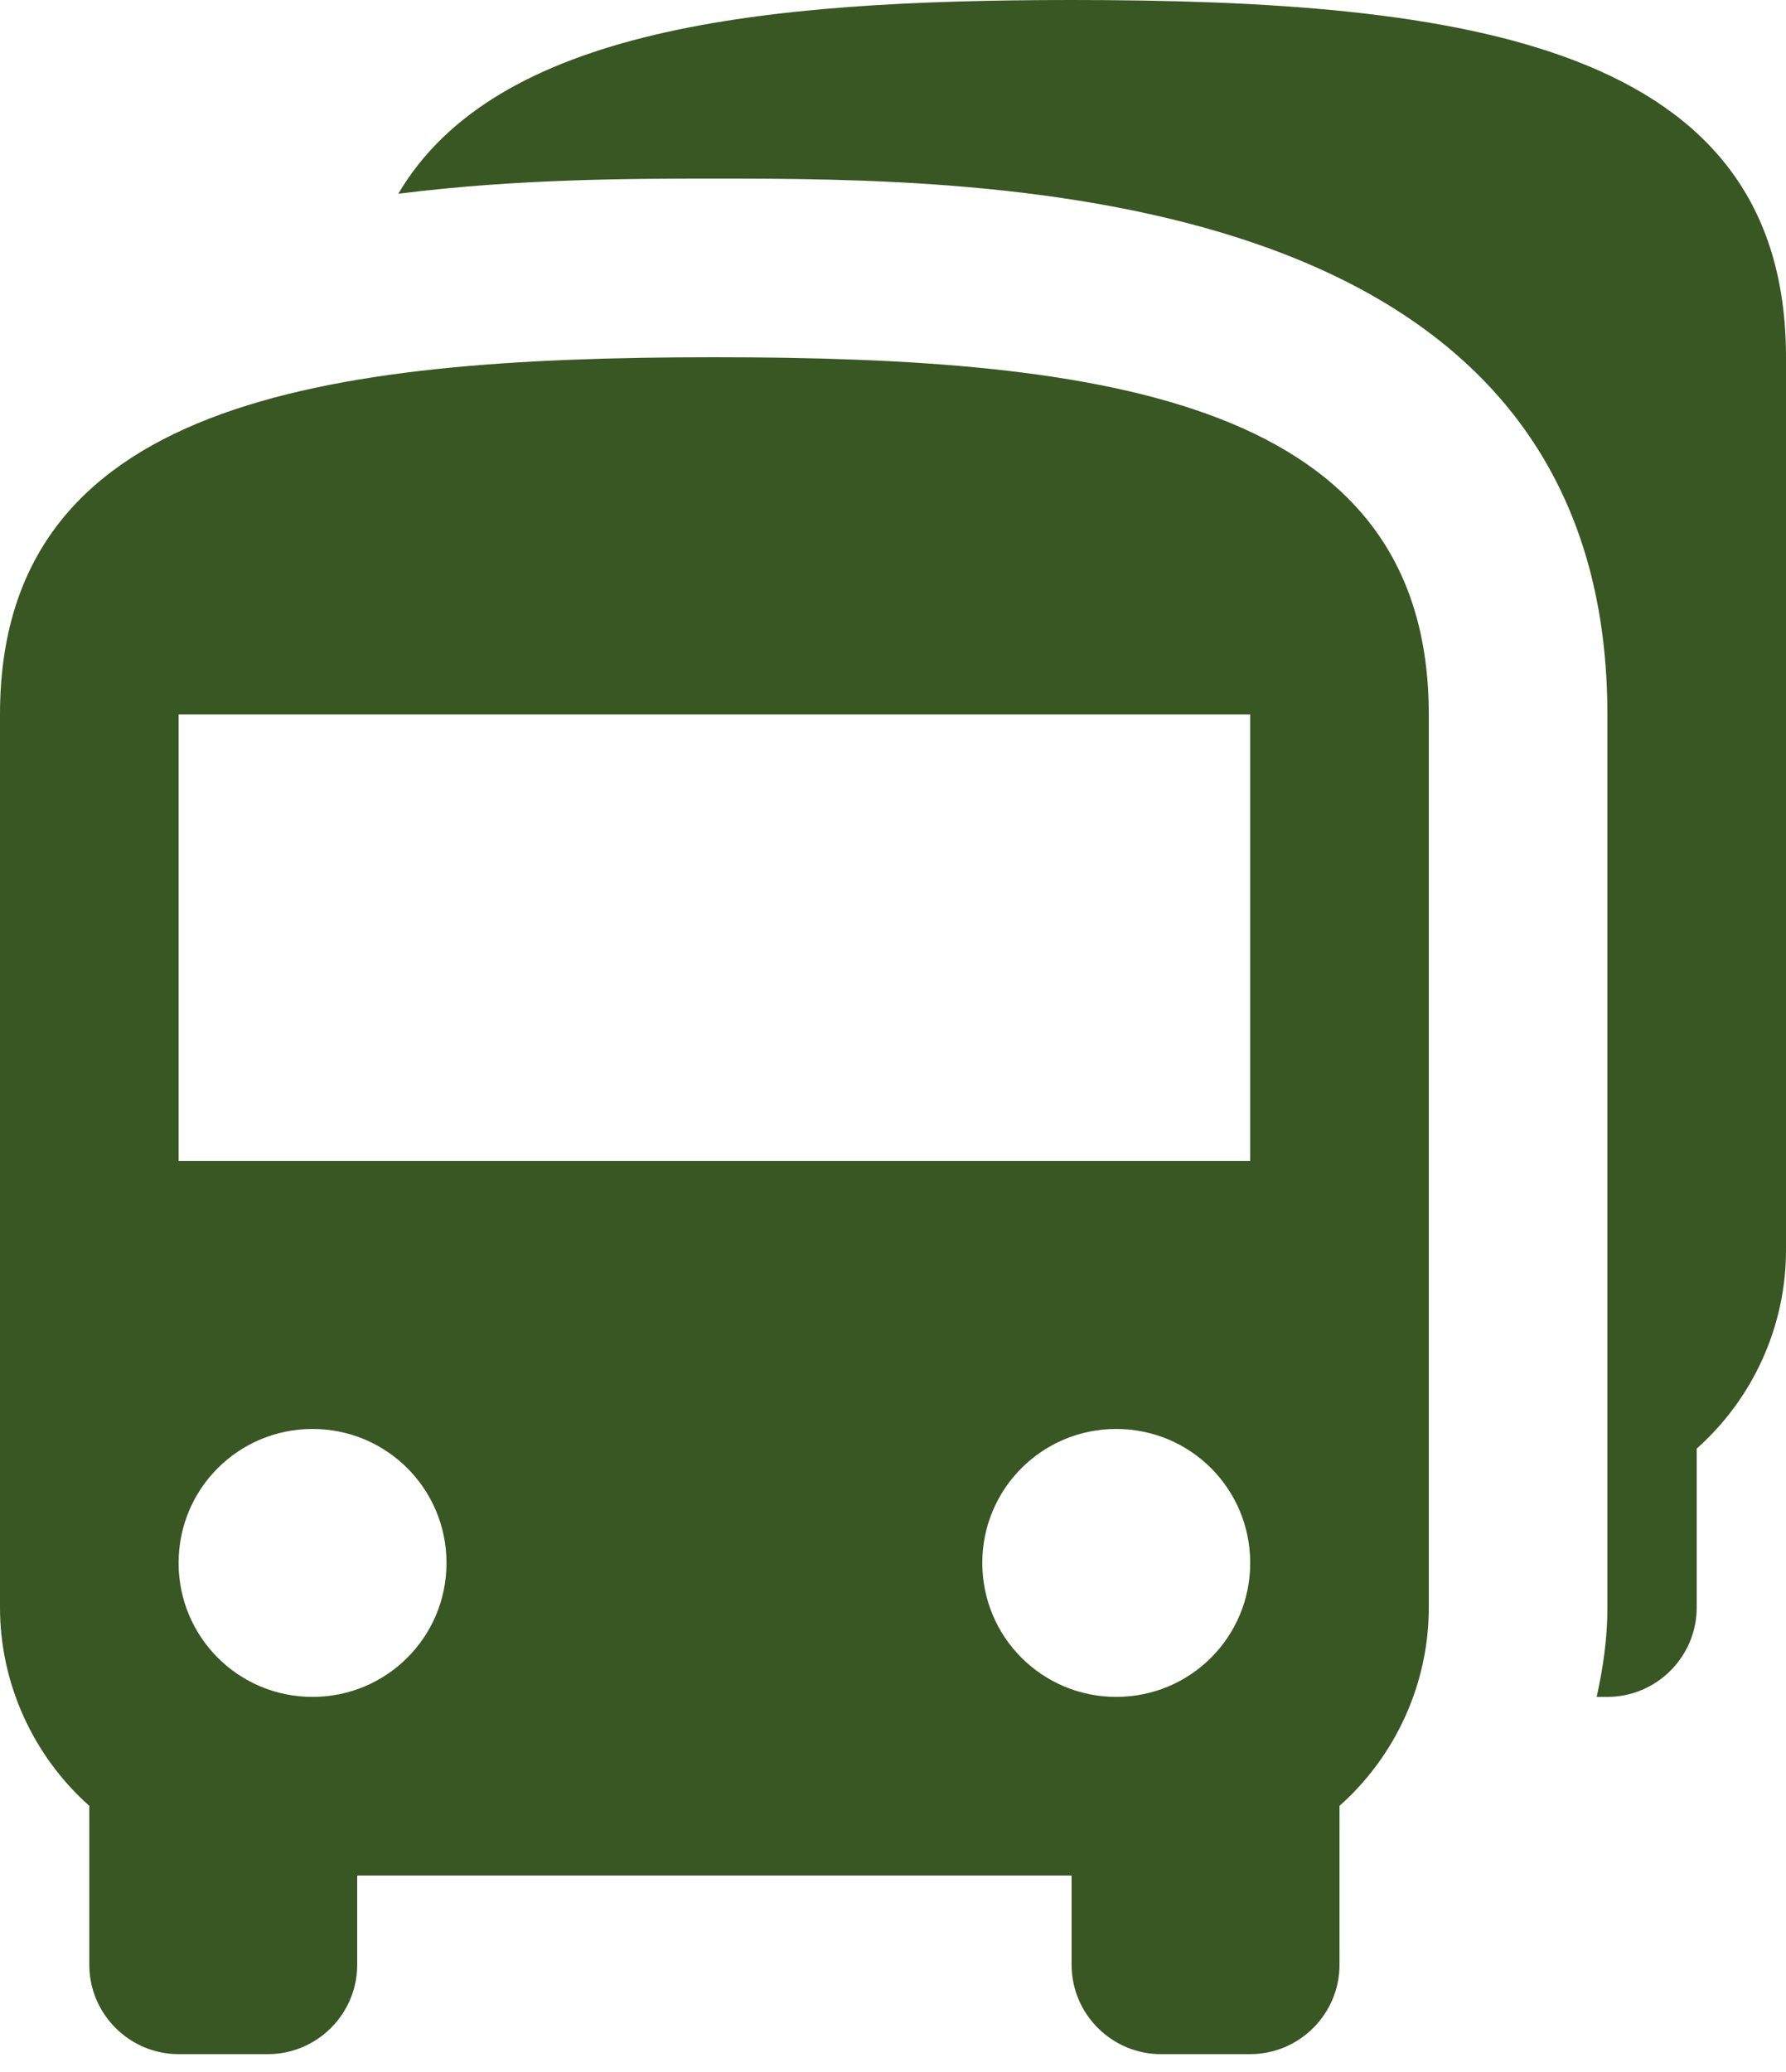 <svg width="25" height="29" viewBox="0 0 25 29" fill="none" xmlns="http://www.w3.org/2000/svg">
<path d="M10 5C4.475 5 0 5.625 0 10V22.5C0 23.562 0.463 24.575 1.25 25.275V27.5C1.25 28.188 1.812 28.75 2.5 28.75H3.75C4.438 28.75 5 28.188 5 27.5V26.25H15V27.5C15 28.188 15.562 28.75 16.25 28.75H17.5C18.188 28.75 18.75 28.188 18.75 27.5V25.275C19.538 24.575 20 23.562 20 22.5V10C20 5.625 15.525 5 10 5ZM4.375 23.75C3.337 23.75 2.5 22.913 2.5 21.875C2.5 20.837 3.337 20 4.375 20C5.412 20 6.25 20.837 6.25 21.875C6.25 22.913 5.412 23.75 4.375 23.75ZM15.625 23.75C14.588 23.75 13.75 22.913 13.75 21.875C13.75 20.837 14.588 20 15.625 20C16.663 20 17.5 20.837 17.5 21.875C17.5 22.913 16.663 23.75 15.625 23.75ZM17.5 16.25H2.5V10H17.5V16.25ZM25 5V17.5C25 18.562 24.538 19.575 23.75 20.275V22.5C23.75 23.188 23.188 23.75 22.5 23.75H22.35C22.438 23.35 22.5 22.938 22.5 22.5V10C22.5 2.5 13.75 2.5 10 2.5C8.863 2.5 7.25 2.5 5.575 2.712C6.938 0.4 10.625 0 15 0C20.525 0 25 0.625 25 5Z" fill="#385723"/>
</svg>
